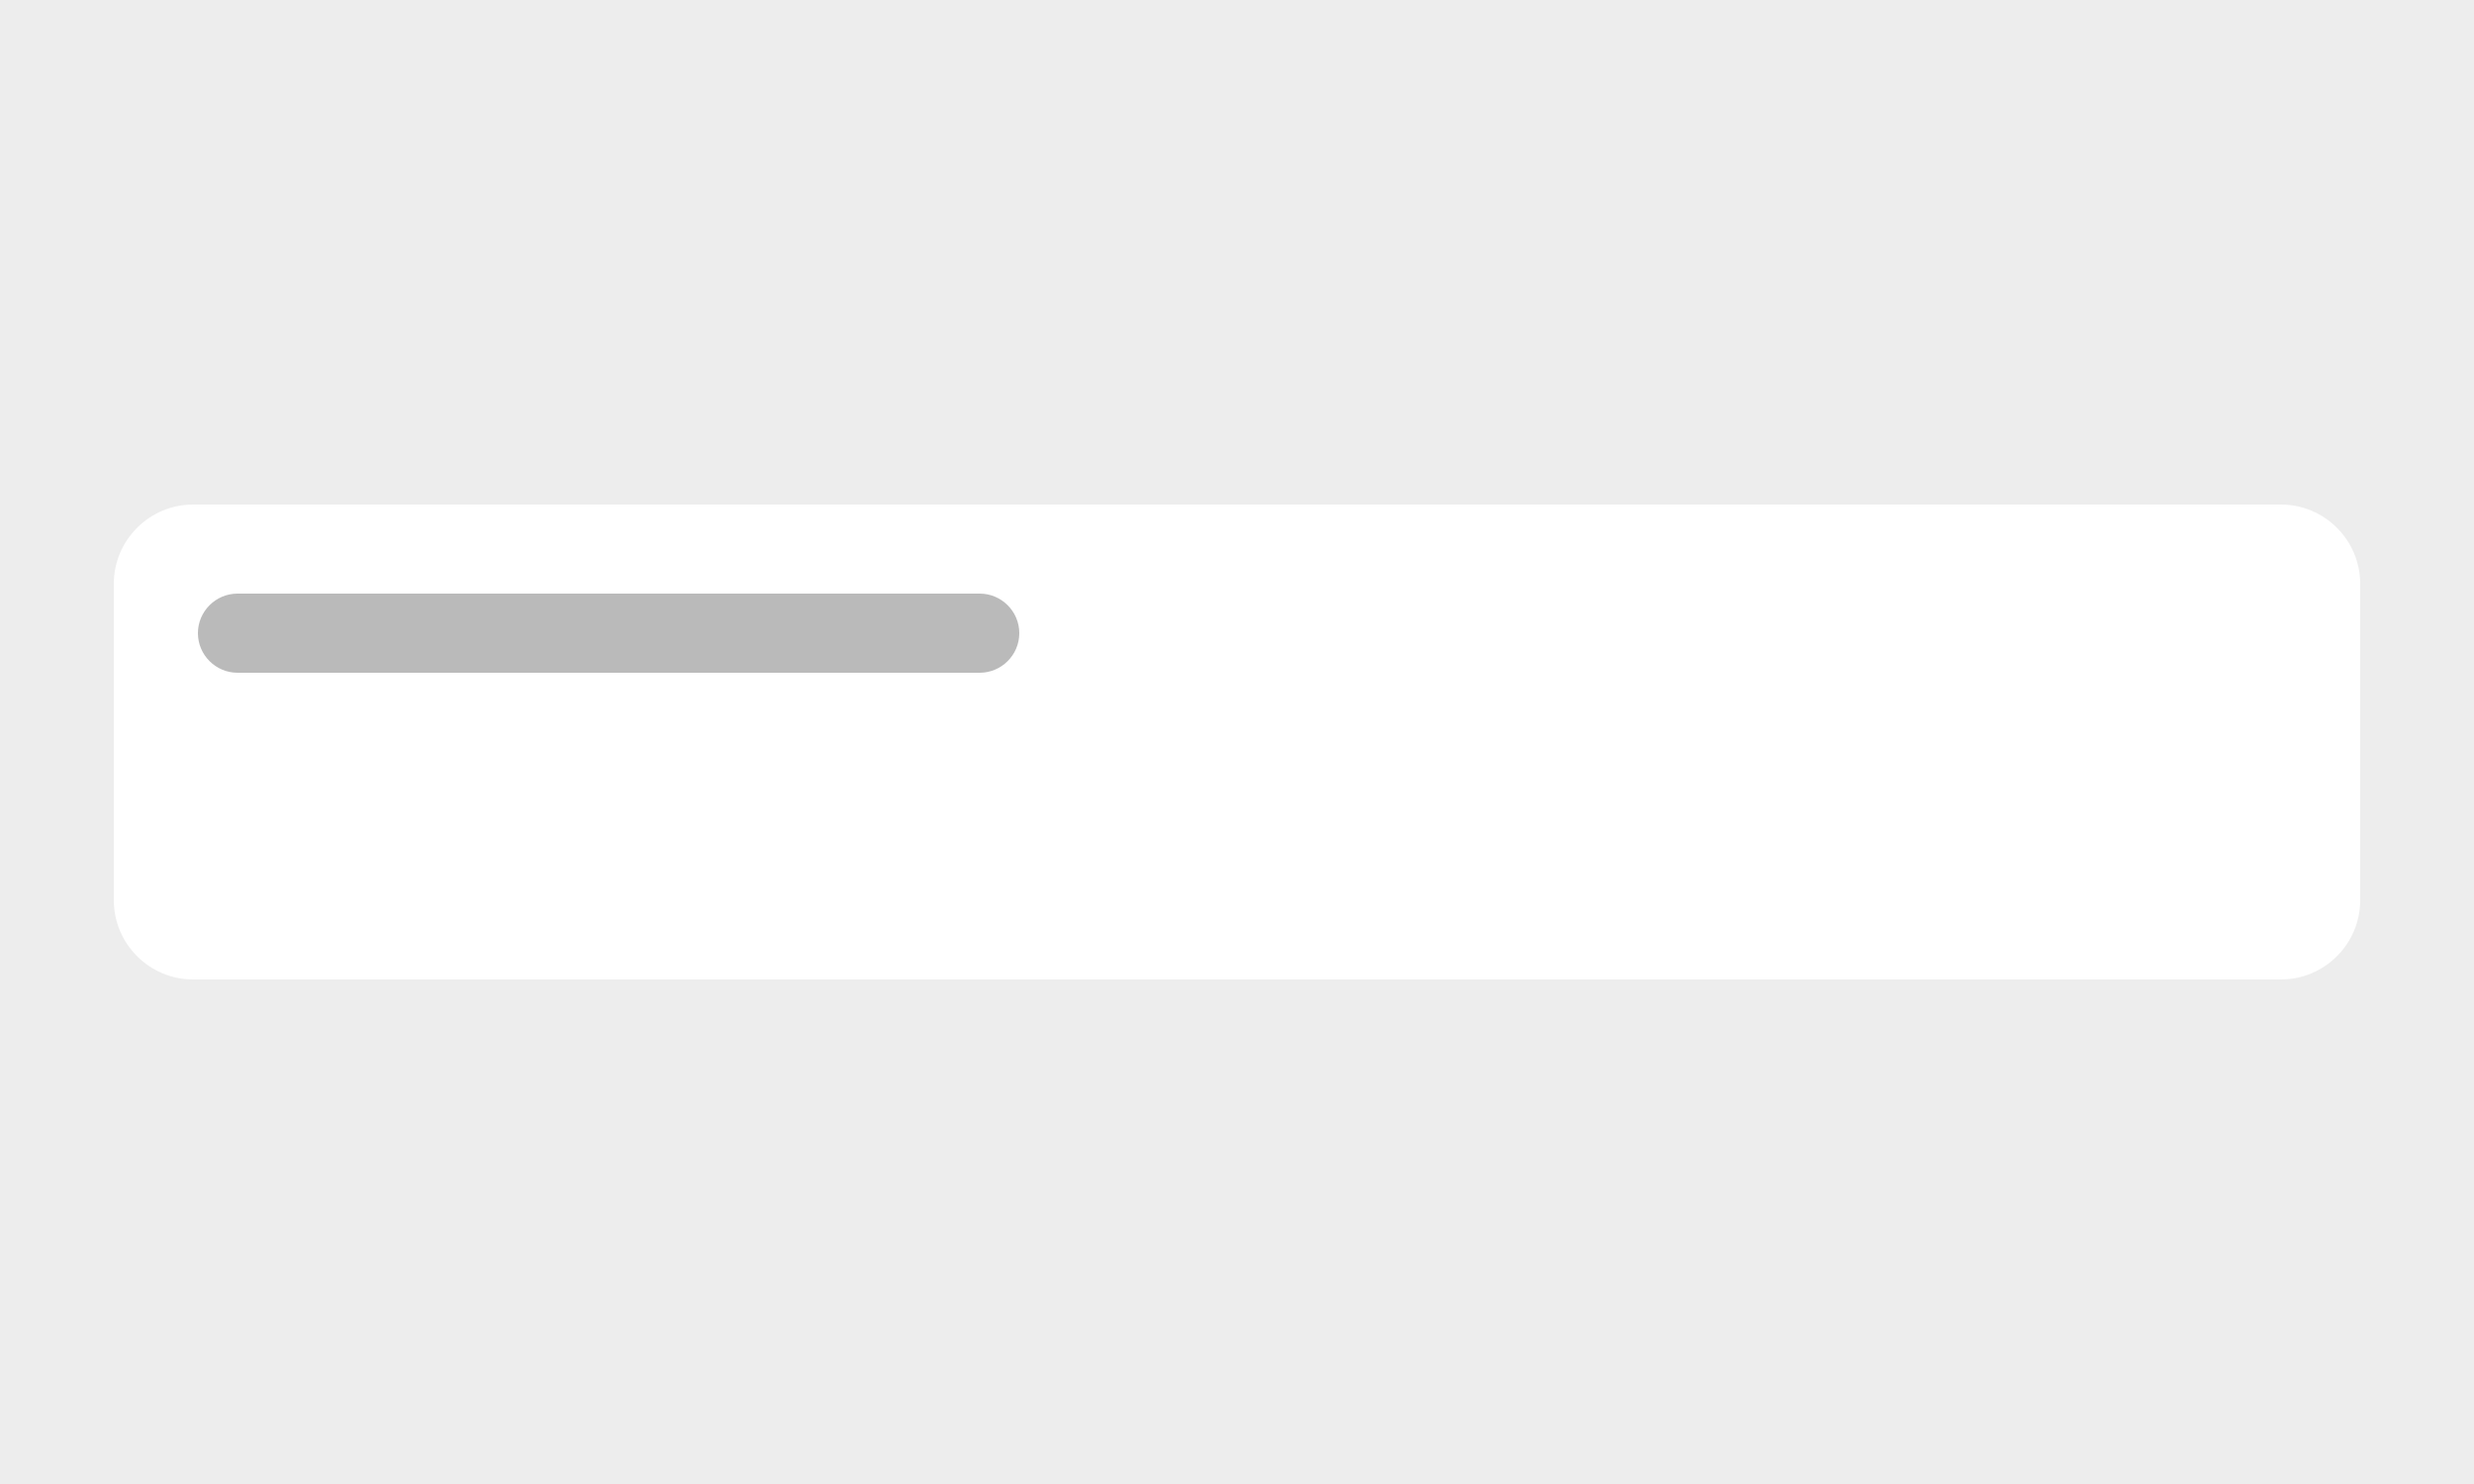 <?xml version="1.0" encoding="utf-8"?>
<!-- Generator: Adobe Illustrator 21.0.0, SVG Export Plug-In . SVG Version: 6.00 Build 0)  -->
<svg version="1.1" id="Layer_1" xmlns="http://www.w3.org/2000/svg" xmlns:xlink="http://www.w3.org/1999/xlink" x="0px" y="0px"
	 viewBox="0 0 250 150" style="enable-background:new 0 0 250 150;" xml:space="preserve">
<style type="text/css">
	.st0{fill:#EDEDED;}
	.st1{fill:#FFFFFF;}
	.st2{fill:#BABABA;}
</style>
<rect class="st0" width="250" height="150"/>
<g>
	<g>
		<path class="st1" d="M230.5,99h-211c-4.4,0-8-3.6-8-8V59c0-4.4,3.6-8,8-8h211c4.4,0,8,3.6,8,8v32C238.5,95.4,234.9,99,230.5,99z"
			/>
	</g>
</g>
<path class="st2" d="M99,68H24c-2.2,0-4-1.8-4-4l0,0c0-2.2,1.8-4,4-4h75c2.2,0,4,1.8,4,4l0,0C103,66.2,101.2,68,99,68z"/>
</svg>
